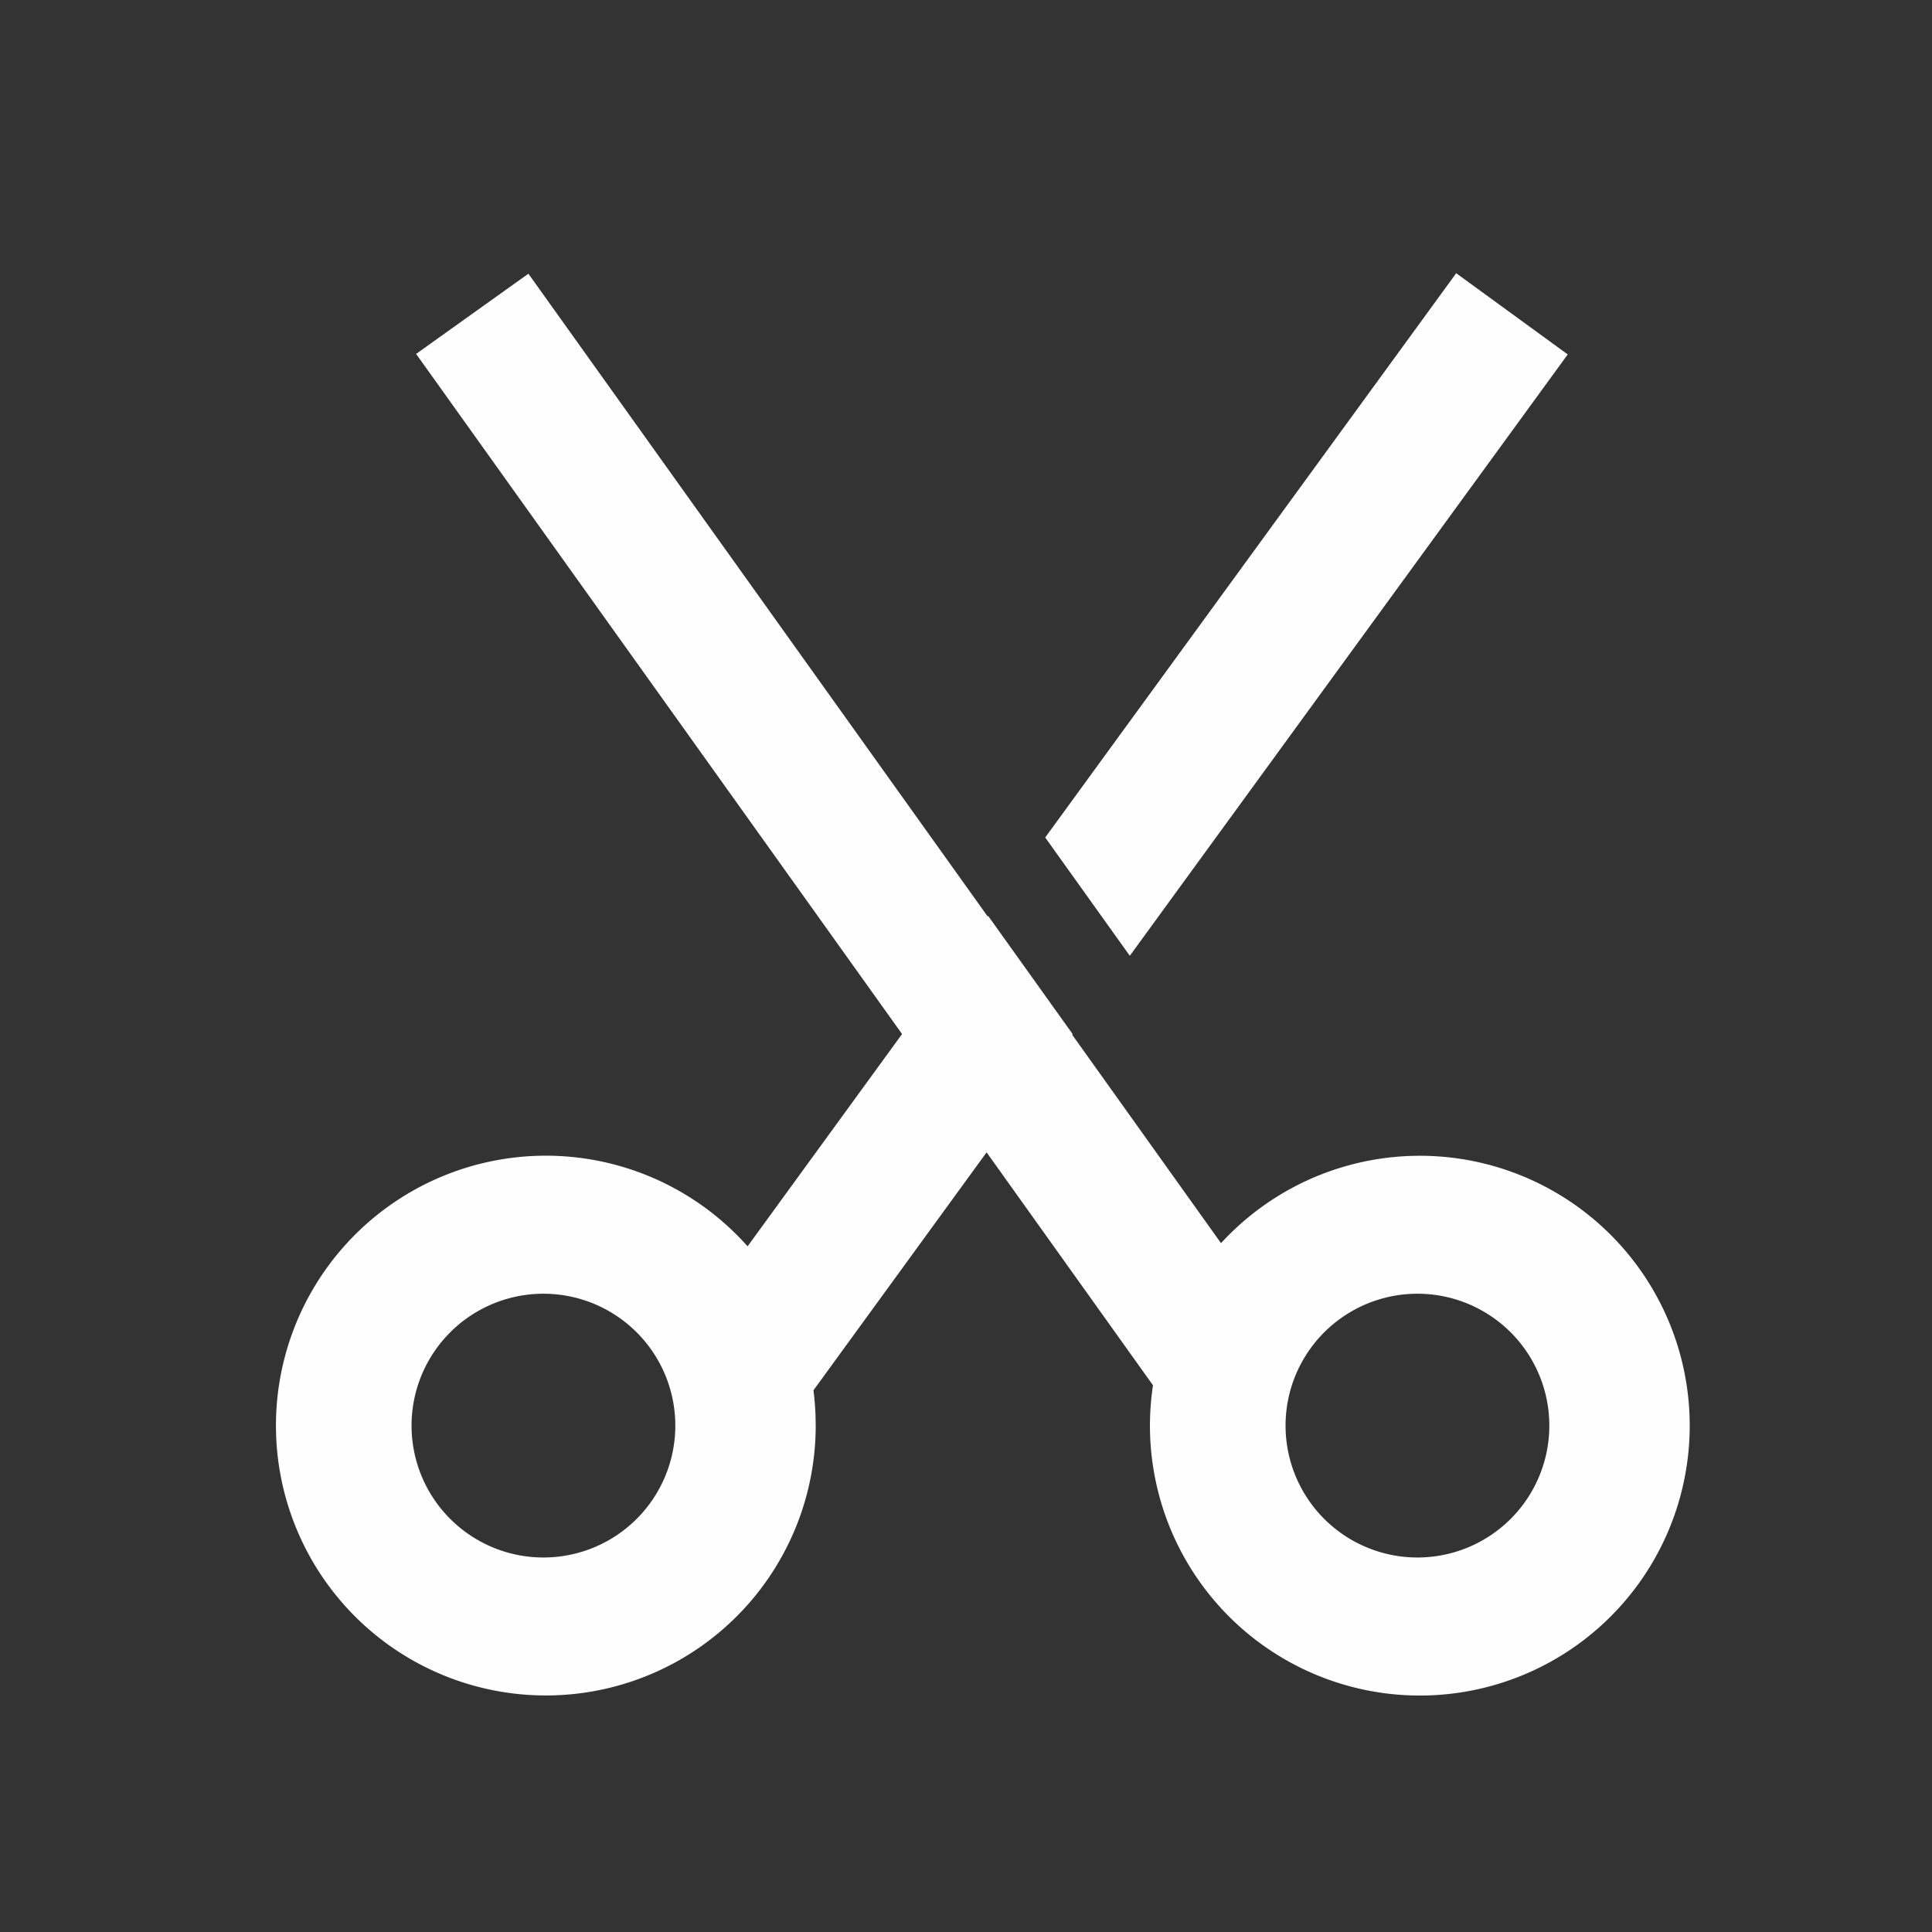 <?xml version="1.0" standalone="no"?><!DOCTYPE svg PUBLIC "-//W3C//DTD SVG 1.1//EN" "http://www.w3.org/Graphics/SVG/1.1/DTD/svg11.dtd"><svg t="1706066064328" class="icon" viewBox="0 0 1024 1024" version="1.1" xmlns="http://www.w3.org/2000/svg" p-id="4275" xmlns:xlink="http://www.w3.org/1999/xlink" width="24" height="24"><rect x="0" y="0" width="1024" height="1024" fill="#333333" stroke="none"/><path d="M280.064 145.067l243.419 340.675 0.244-0.317 44.812 62.683-0.244 0.341 78.872 110.446a143.043 143.043 0 1 1-36.059 75.337l-88.186-123.465-91.77 126.123c0.561 4.389 0.926 8.85 1.097 13.361l0.098 5.364a143.043 143.043 0 1 1-36.108-95.037l81.871-112.518L220.55 187.587l59.514-42.52z m472.503 540.648a69.9 69.9 0 1 0 0 139.776 69.9 69.9 0 0 0 0-139.776z m-463.238 0a69.9 69.9 0 1 0 0 139.776 69.9 69.9 0 0 0 0-139.776zM771.803 144.798l59.124 43.057-232.107 318.732-44.837-62.708L771.803 144.823z" p-id="4276" fill="#FEFEFE"></path></svg>